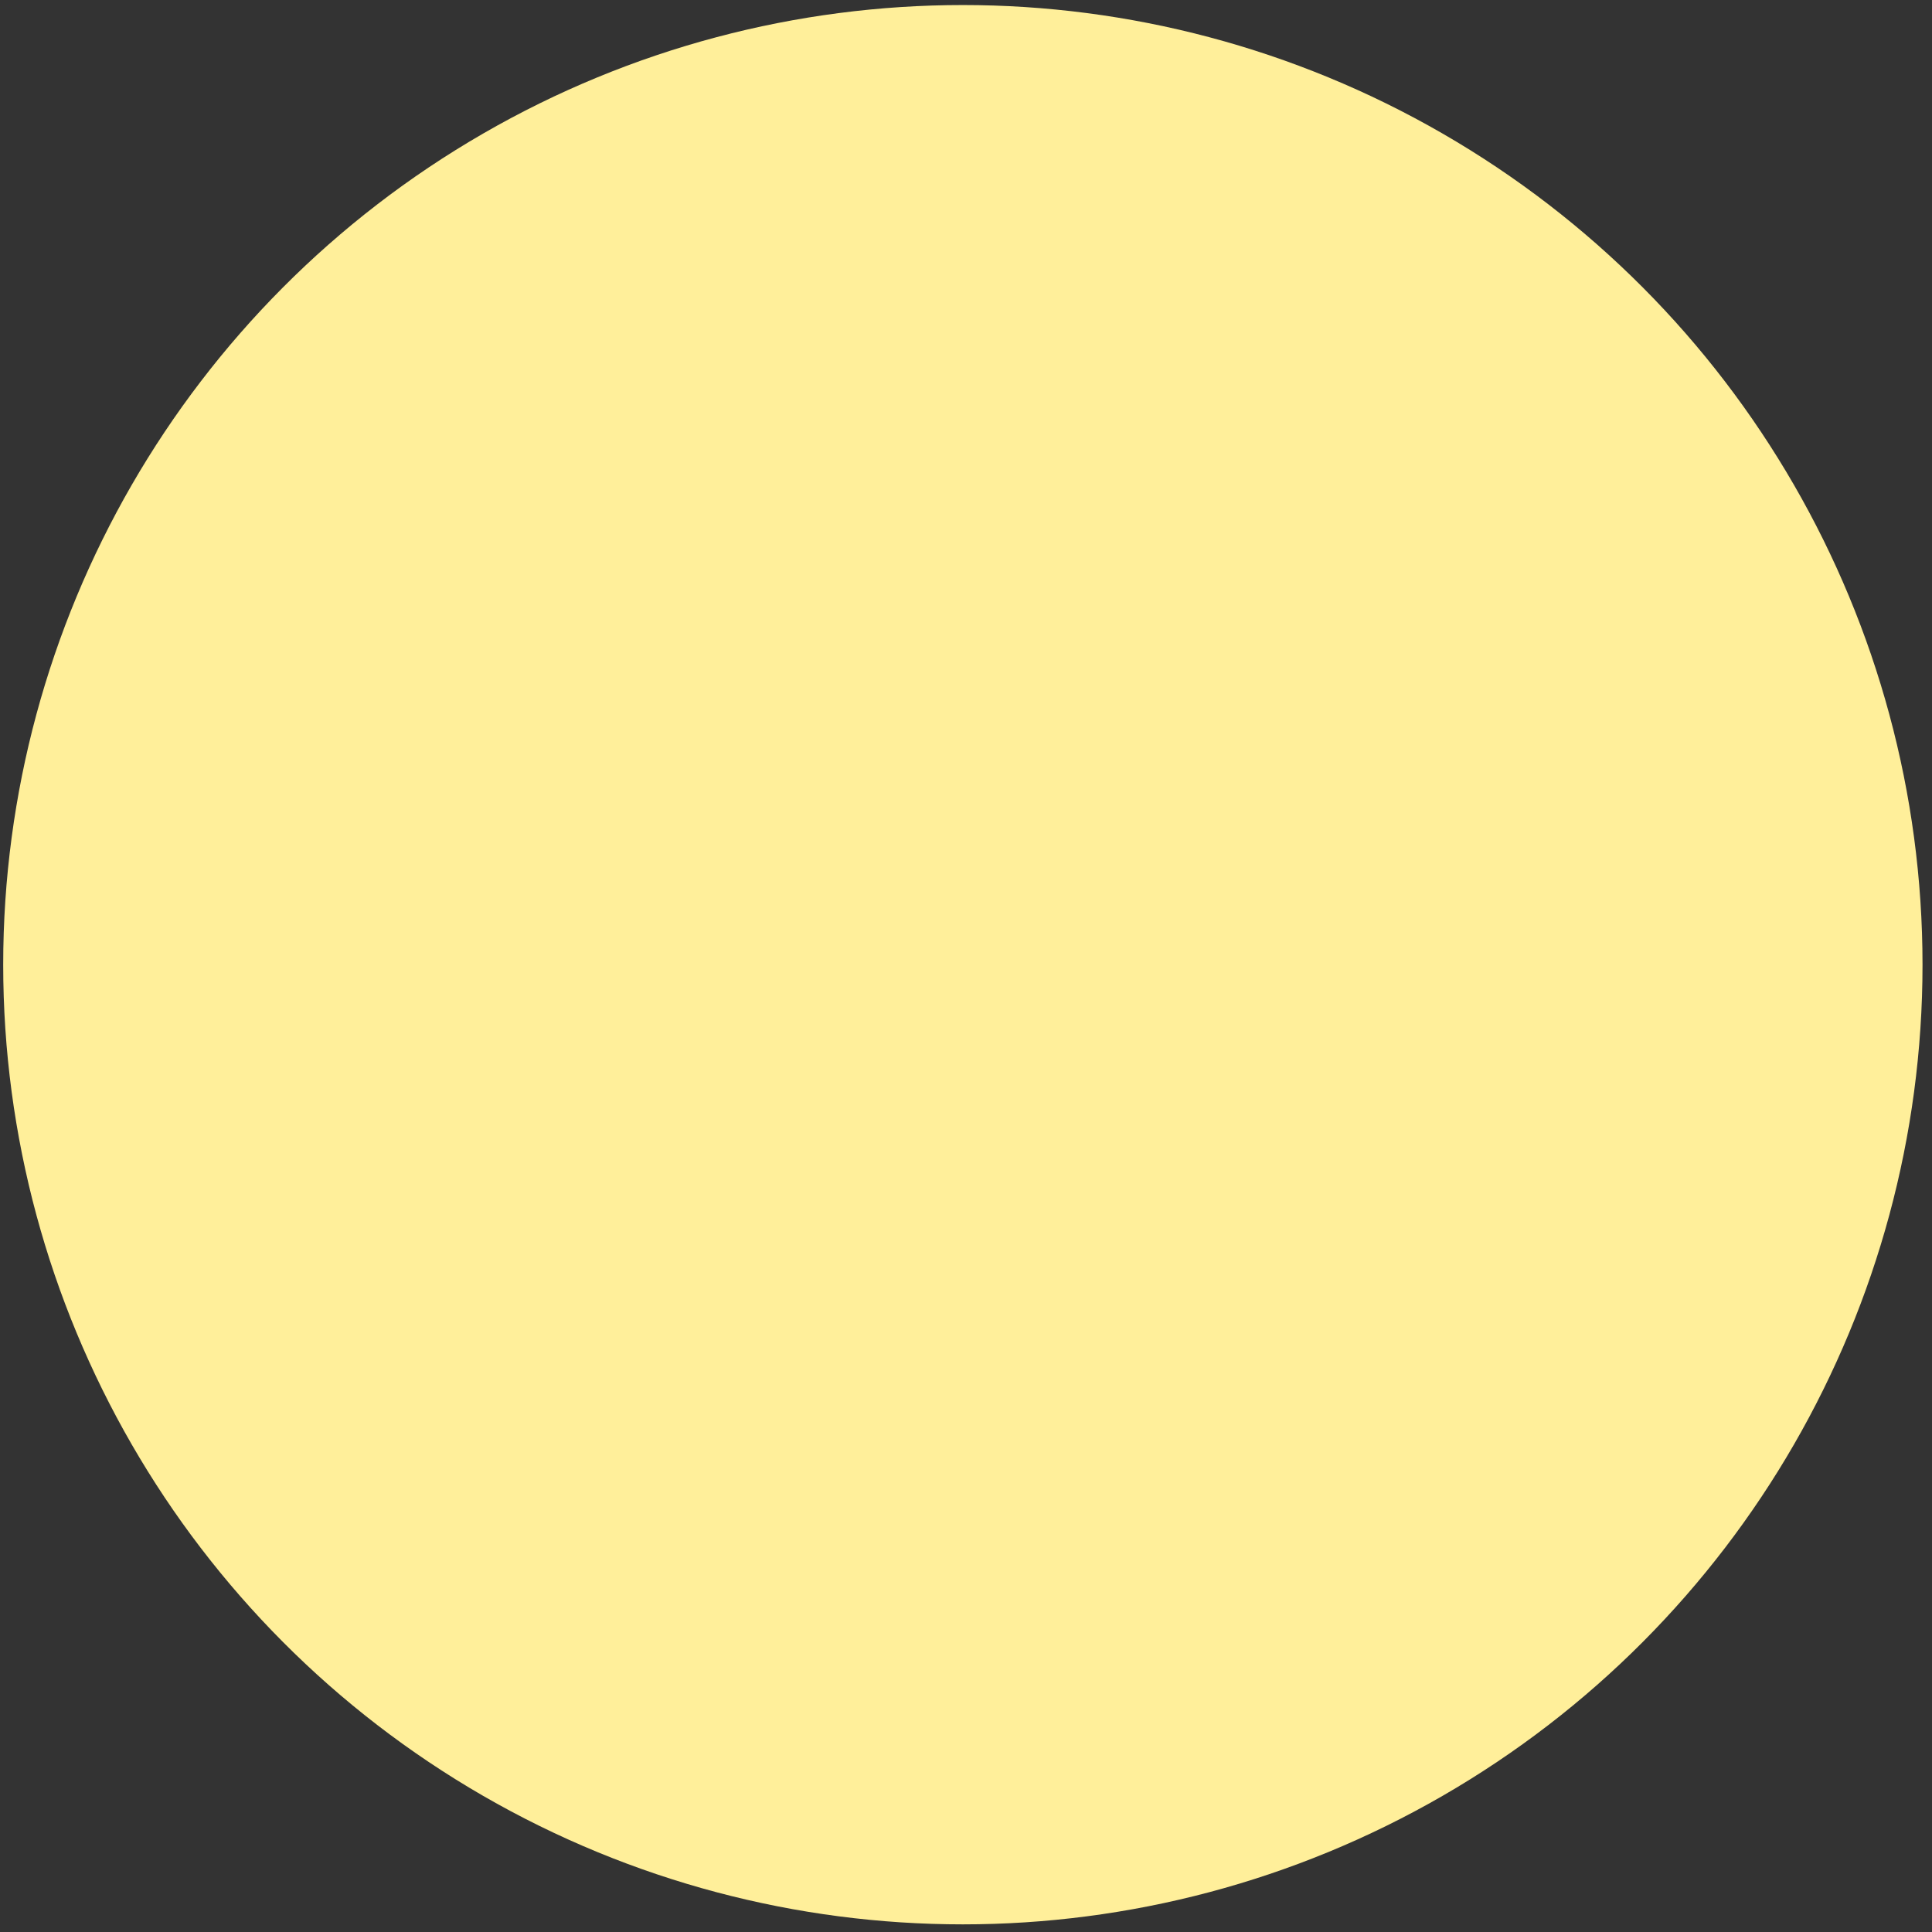 <svg width="195" height="195" viewBox="0 0 195 195" fill="none" xmlns="http://www.w3.org/2000/svg">
<rect x="0" y="0" width="195" height="195" fill="#333333" stroke="none"/>
<circle cx="97.183" cy="97.369" r="96.86" fill="#FFEF9A"/>
</svg>
